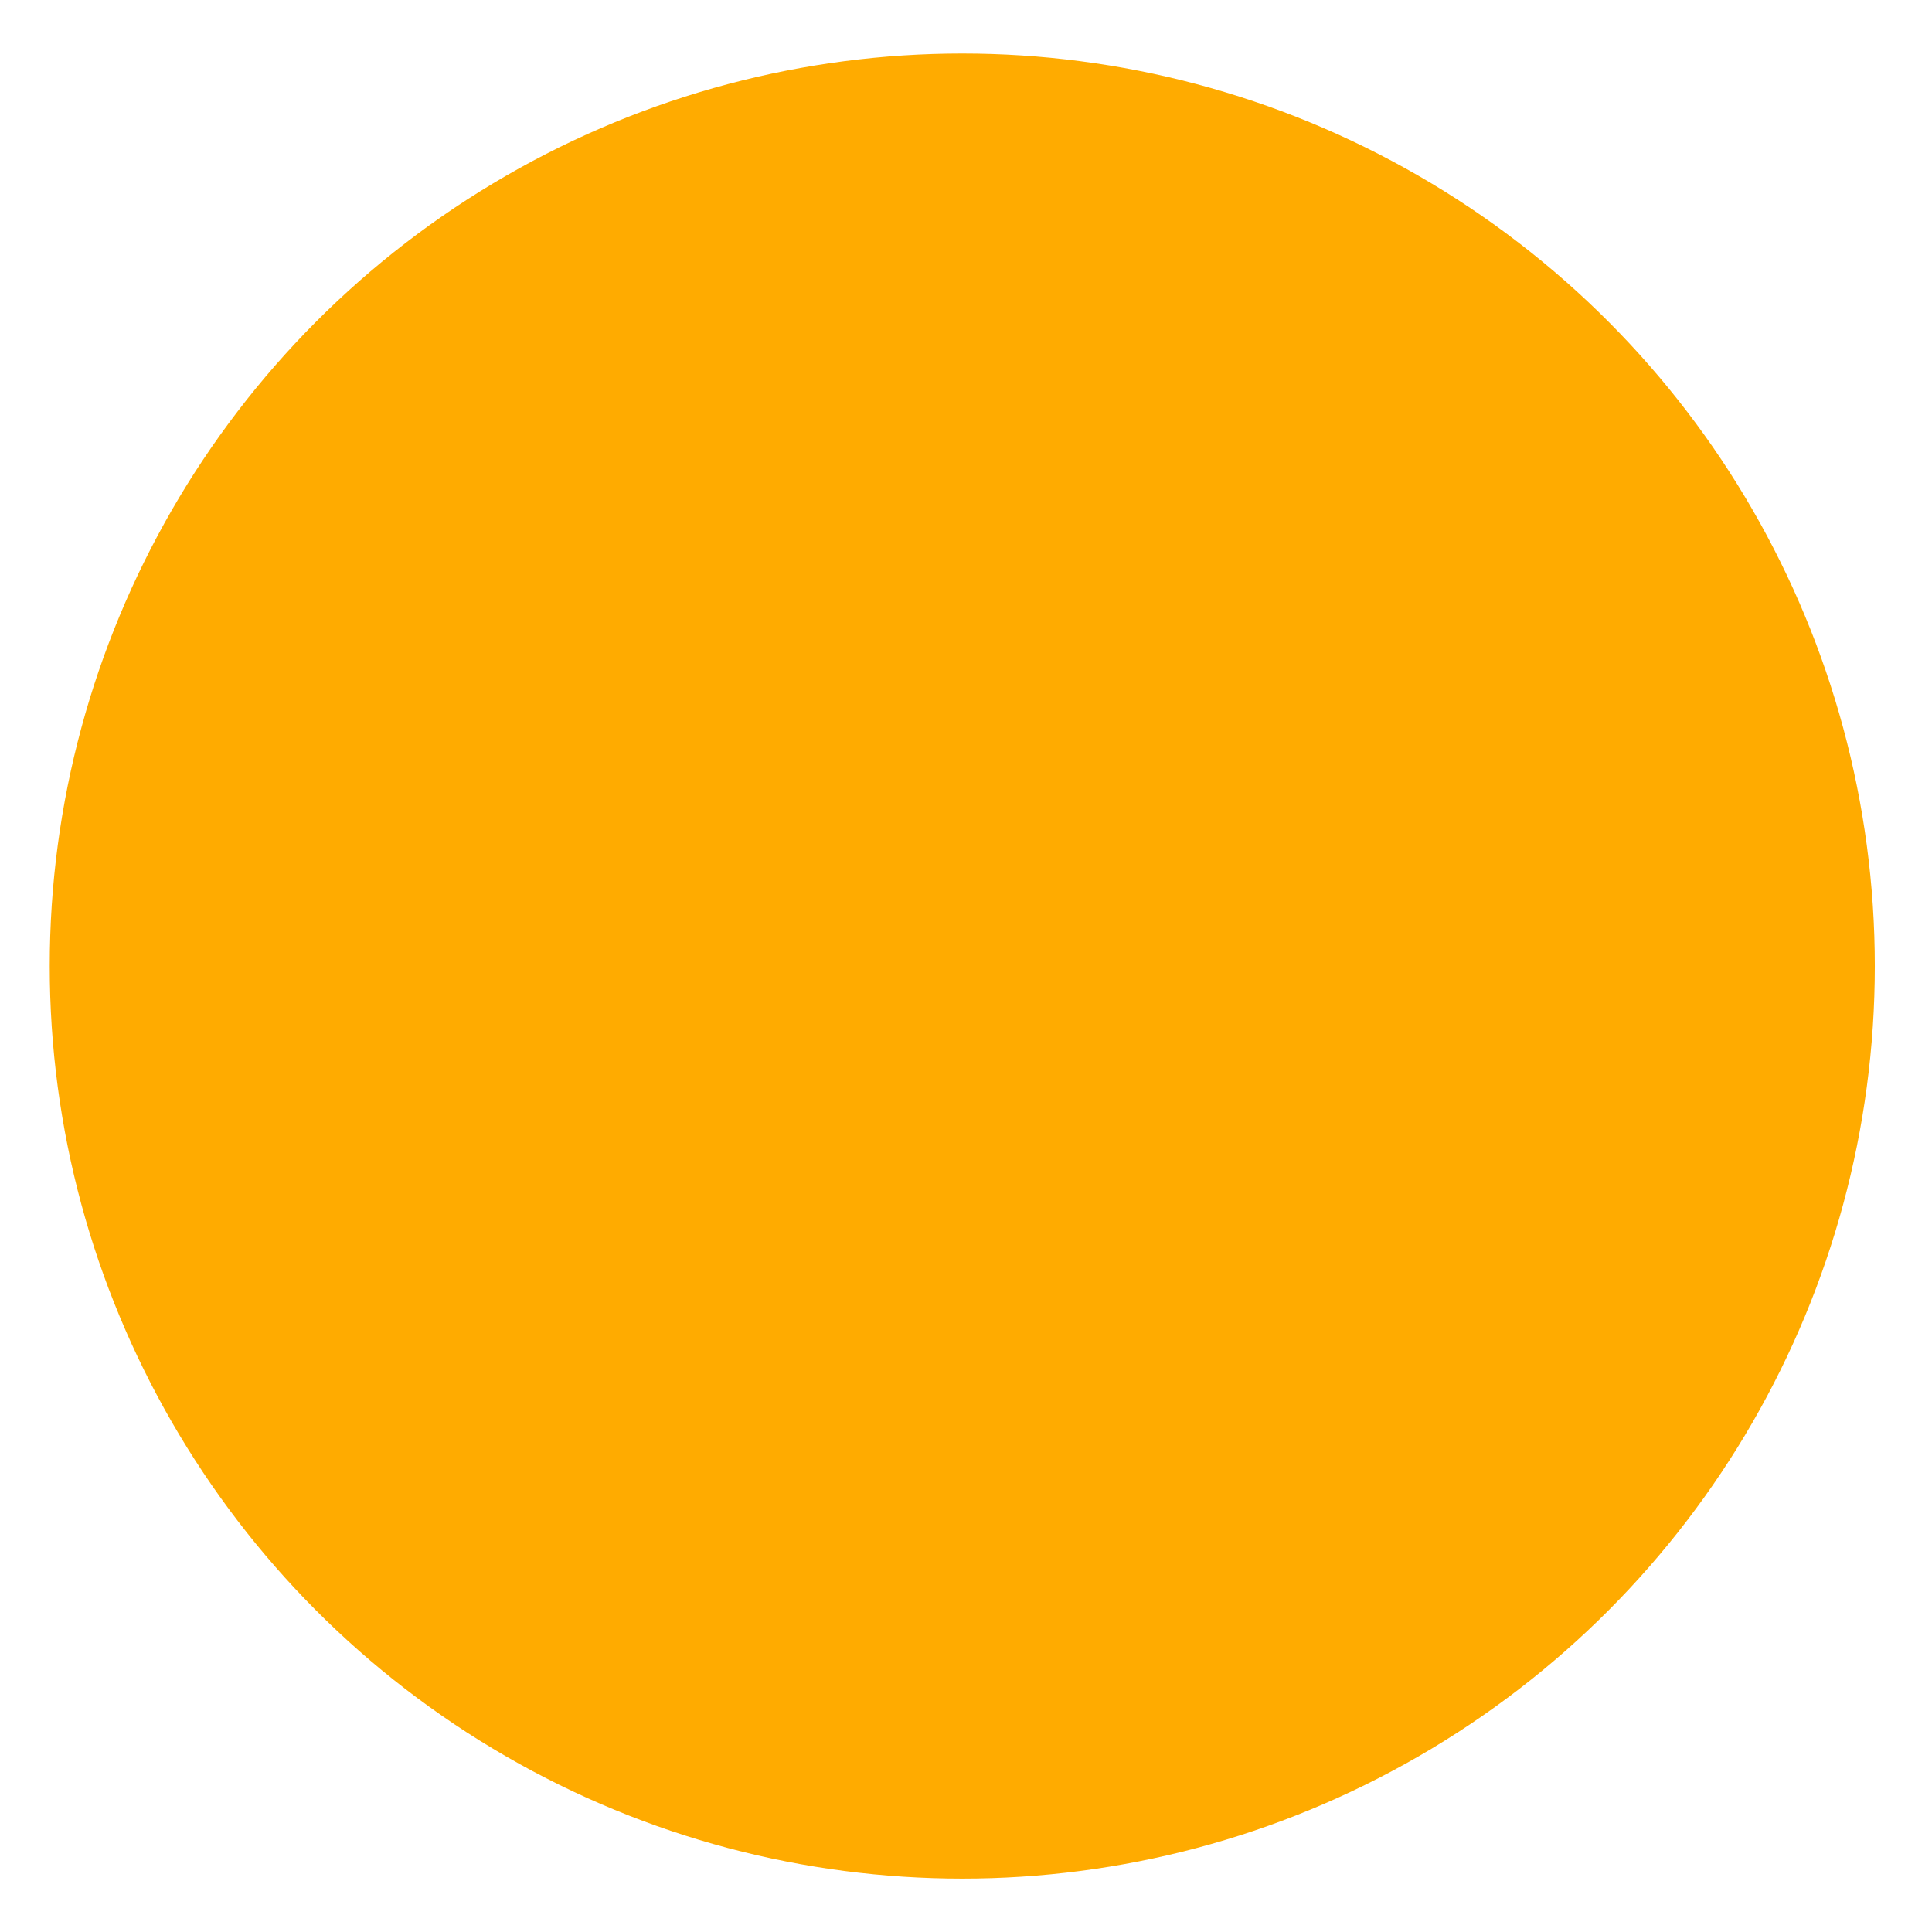<?xml version="1.0" encoding="UTF-8" standalone="no"?>
<!-- Created with Inkscape (http://www.inkscape.org/) -->

<svg
   width="100"
   height="100"
   viewBox="0 0 26.458 26.458"
   version="1.1"
   id="svg5364"
   inkscape:version="1.2.2 (732a01da63, 2022-12-09)"
   sodipodi:docname="pointSpeedMeter.svg"
   xmlns:inkscape="http://www.inkscape.org/namespaces/inkscape"
   xmlns:sodipodi="http://sodipodi.sourceforge.net/DTD/sodipodi-0.dtd"
   xmlns="http://www.w3.org/2000/svg"
   xmlns:svg="http://www.w3.org/2000/svg">
  <sodipodi:namedview
     id="namedview5366"
     pagecolor="#ffffff"
     bordercolor="#000000"
     borderopacity="0.25"
     inkscape:showpageshadow="2"
     inkscape:pageopacity="0.0"
     inkscape:pagecheckerboard="0"
     inkscape:deskcolor="#d1d1d1"
     inkscape:document-units="mm"
     showgrid="false"
     inkscape:zoom="2.5247521"
     inkscape:cx="17.427453"
     inkscape:cy="61.788244"
     inkscape:window-width="2560"
     inkscape:window-height="1369"
     inkscape:window-x="1912"
     inkscape:window-y="-8"
     inkscape:window-maximized="1"
     inkscape:current-layer="layer1" />
  <defs
     id="defs5361" />
  <g
     inkscape:label="Vrstva 1"
     inkscape:groupmode="layer"
     id="layer1">
    <circle
       style="fill:#ffab00;stroke:#ffffff;stroke-width:0;stroke-linejoin:round;stroke-miterlimit:7.7;stroke-opacity:1;fill-opacity:1;stroke-dasharray:none"
       id="path5900"
       cx="13.178"
       cy="13.23"
       r="12.497" />
  </g>
</svg>
